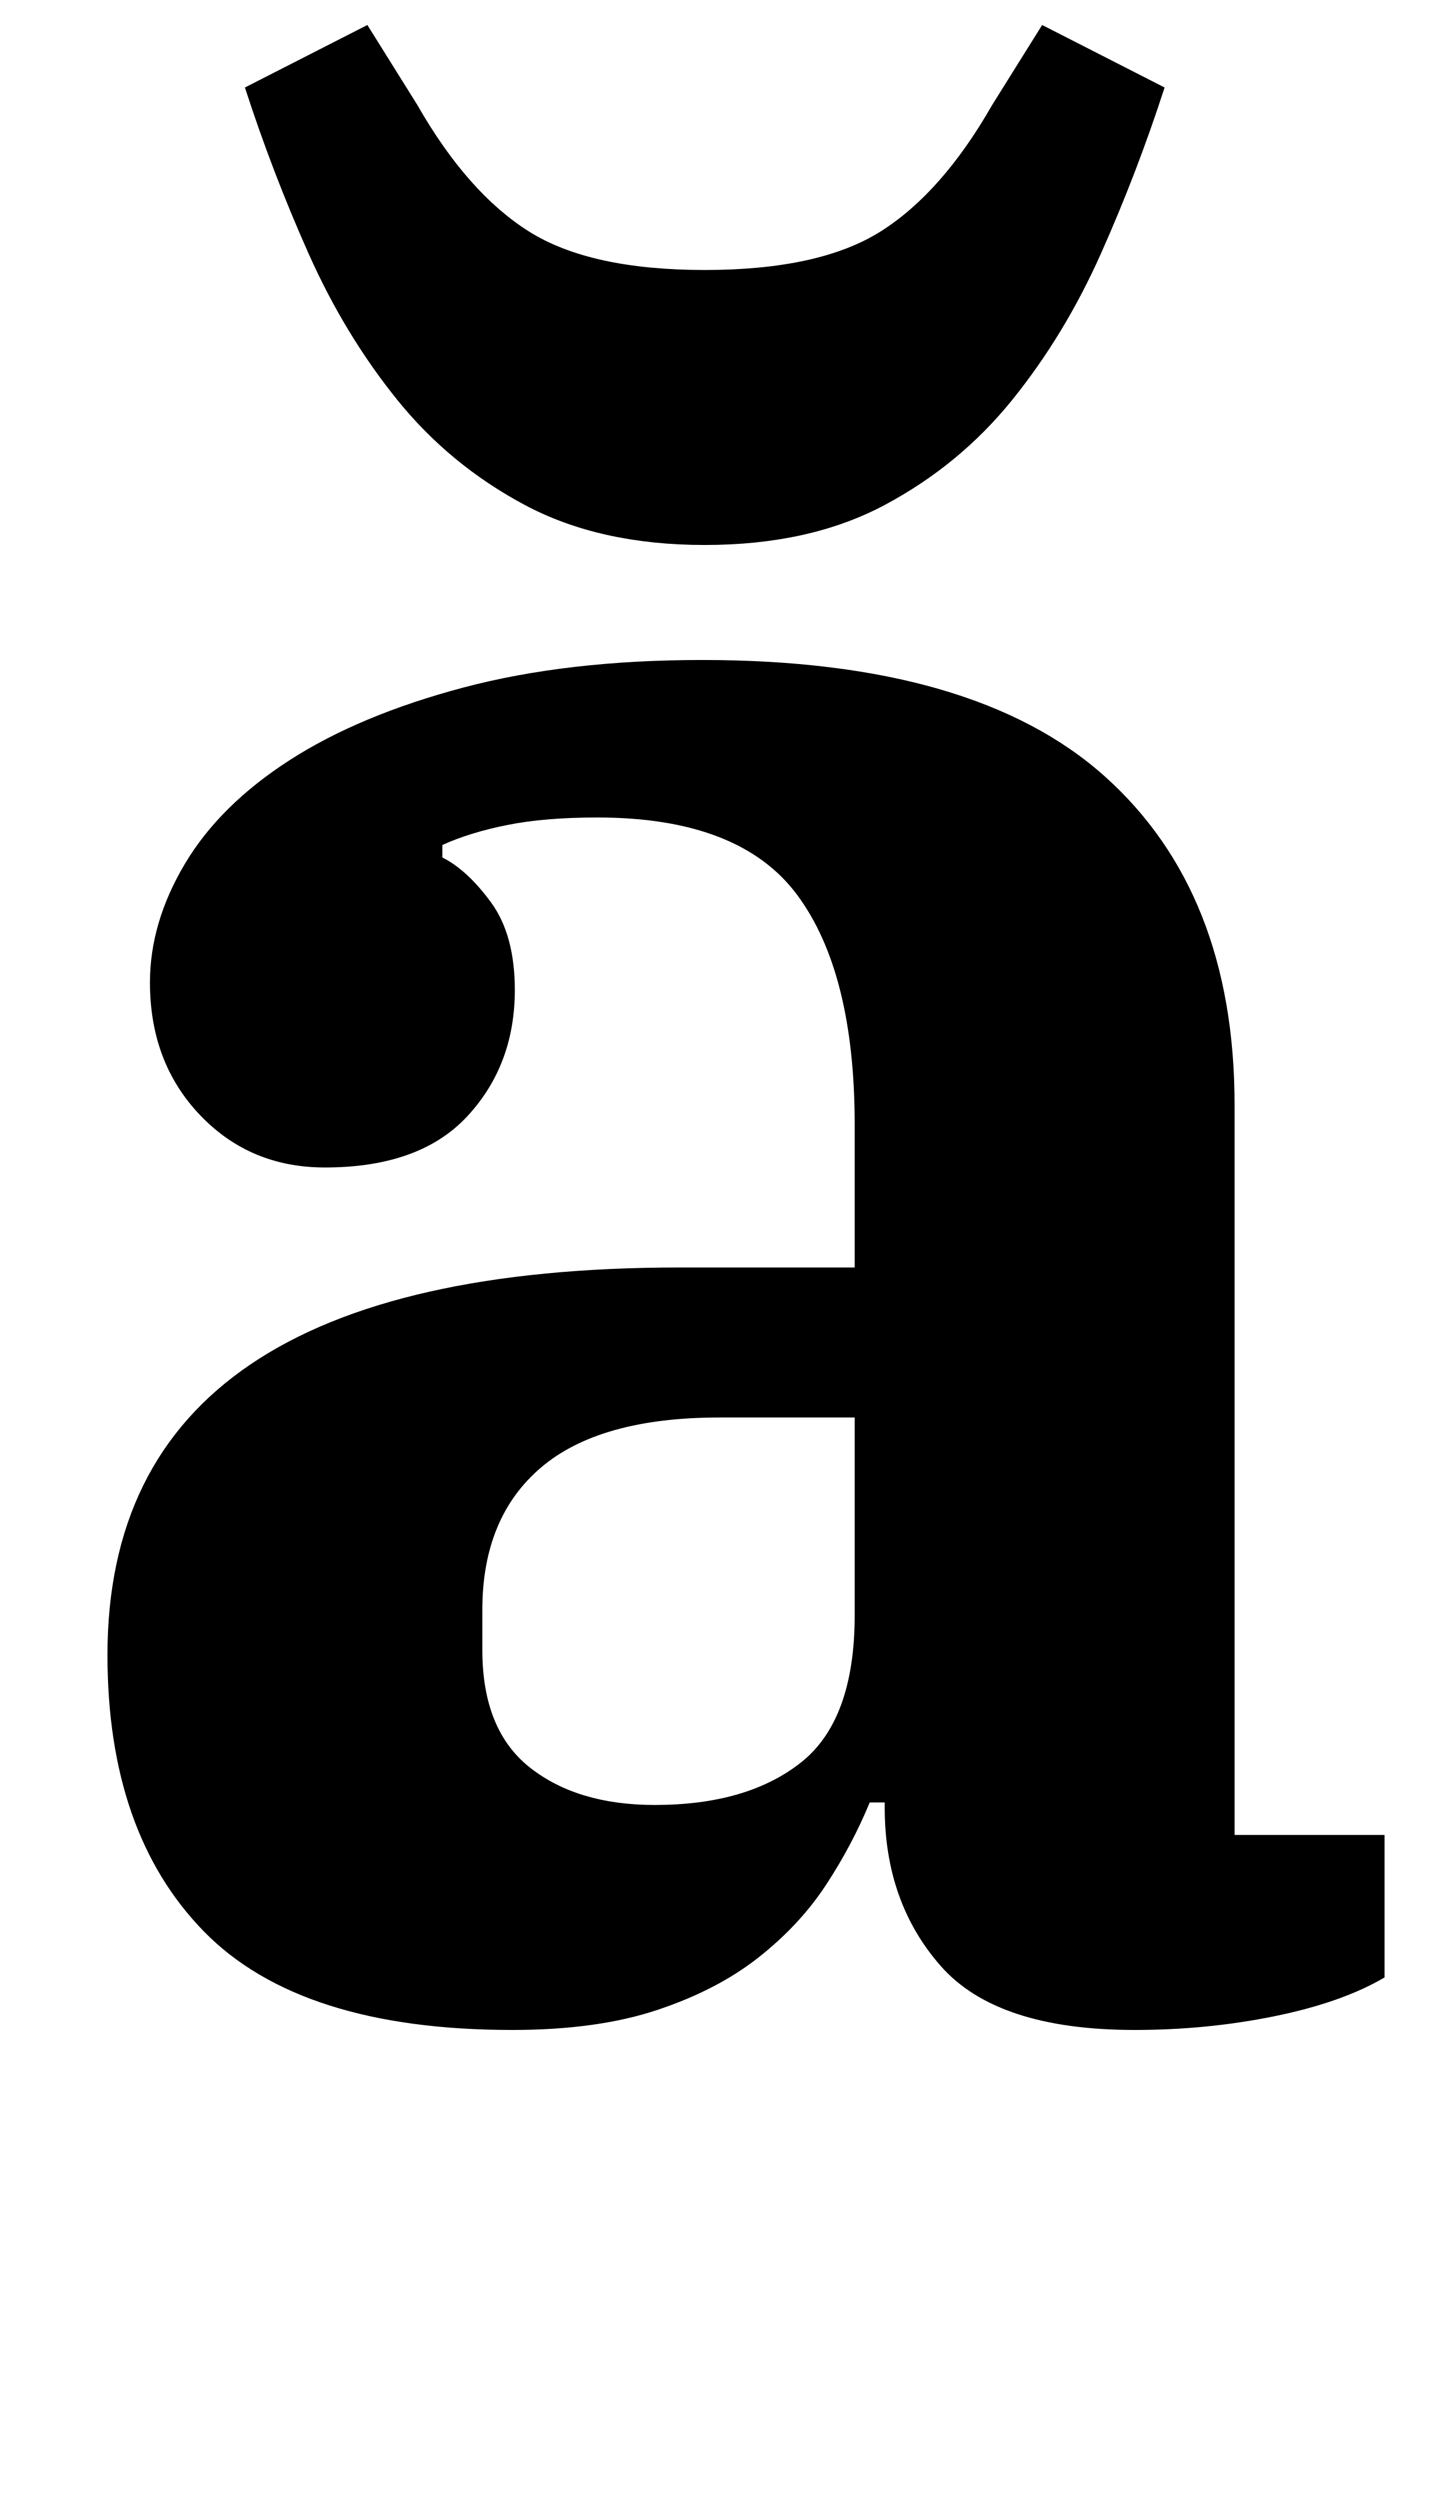 <?xml version="1.0" standalone="no"?>
<!DOCTYPE svg PUBLIC "-//W3C//DTD SVG 1.1//EN" "http://www.w3.org/Graphics/SVG/1.1/DTD/svg11.dtd" >
<svg xmlns="http://www.w3.org/2000/svg" xmlns:xlink="http://www.w3.org/1999/xlink" version="1.1" viewBox="-10 0 581 1000">
  <g transform="matrix(1 0 0 -1 0 800)">
   <path fill="currentColor"
d="M195 -12q-85 0 -123.5 39.5t-38.5 110.5q0 155 229 155h70v57q0 61 -23 92t-80 31q-21 0 -36 -3t-26 -8v-5q10 -5 19.5 -18t9.5 -35q0 -30 -19 -50.5t-57 -20.5q-30 0 -50 21t-20 53q0 24 14 47.5t42 41.5t69.5 29t95.5 11q109 0 161 -46.5t52 -131.5v-292h60v-57
q-17 -10 -44 -15.5t-56 -5.5q-55 0 -77.5 25.5t-22.5 63.5v2h-6q-7 -17 -17.5 -33t-27 -29t-40.5 -21t-58 -8zM252 78q37 0 58.5 17t21.5 59v79h-54q-48 0 -71.5 -20t-23.5 -57v-16q0 -32 19 -47t50 -15zM272 582q-42 0 -72 16t-51 42t-35.5 58.5t-25.5 66.5l49 25l20 -32
q20 -35 44.5 -50.5t70.5 -15.5t70.5 15.5t44.5 50.5l20 32l49 -25q-11 -34 -25.5 -66.5t-35.5 -58.5t-51 -42t-72 -16z" />
  </g>

</svg>
